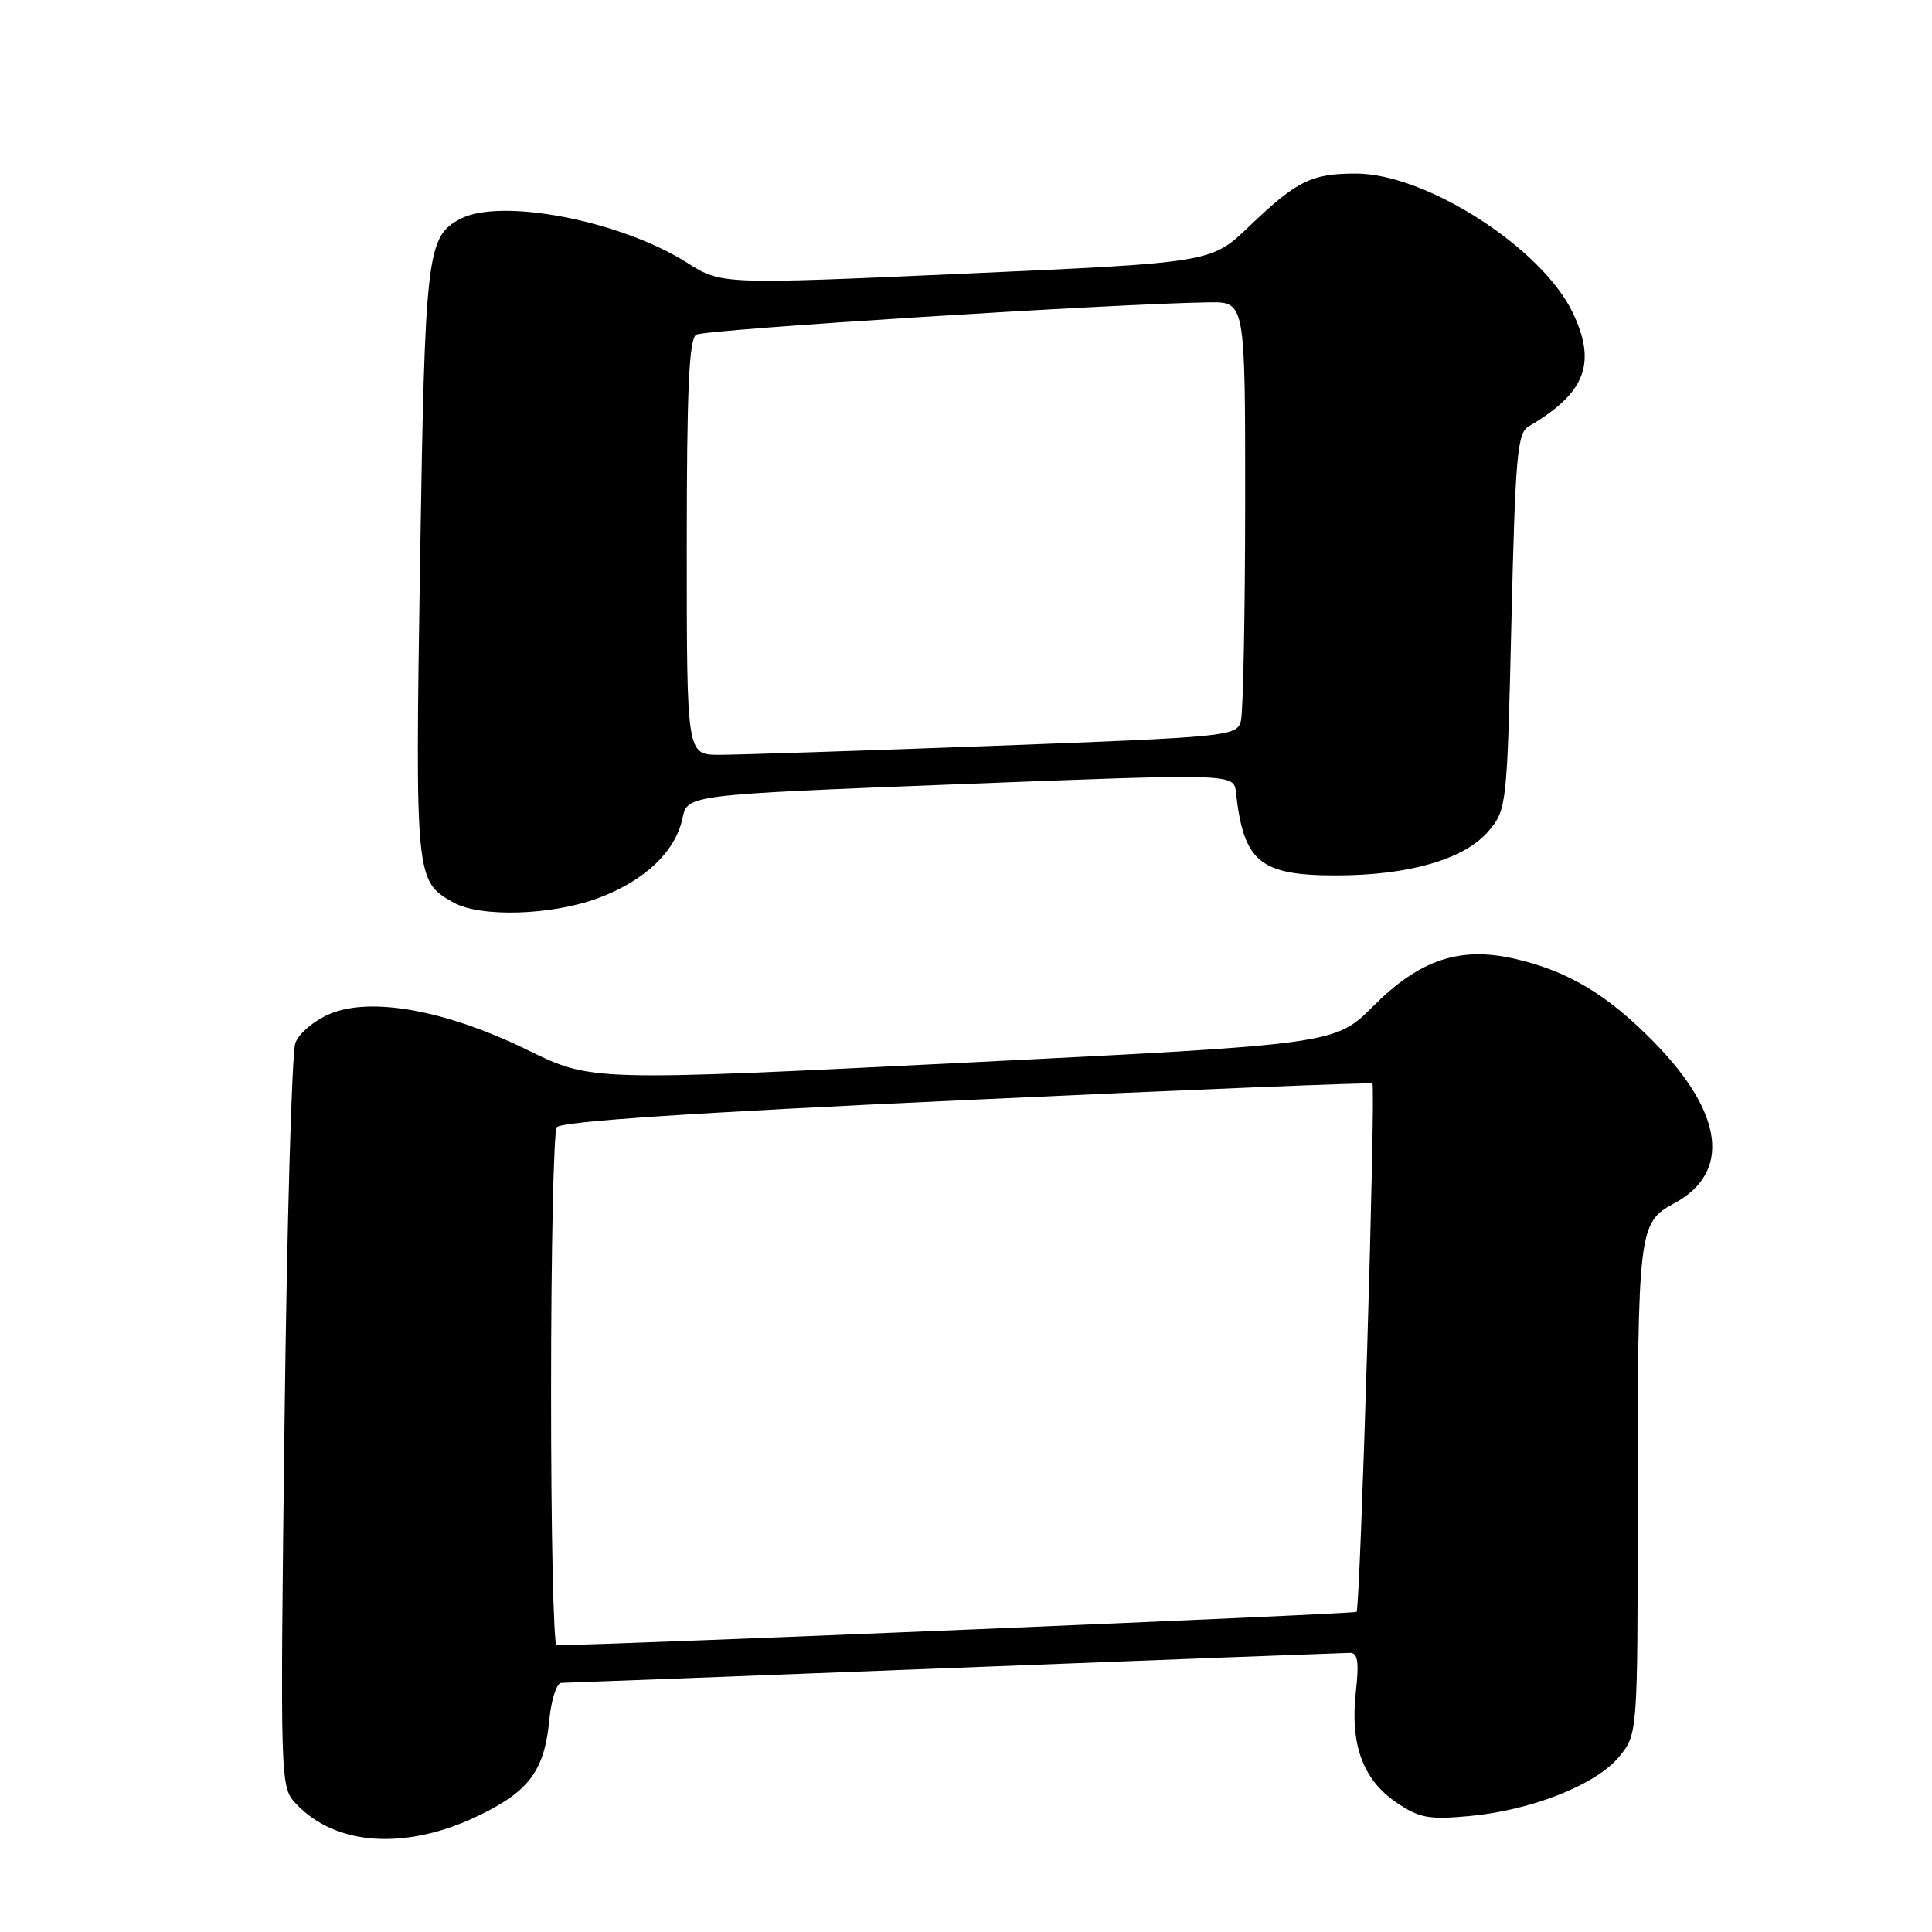 <?xml version="1.0" encoding="UTF-8" standalone="no"?>
<!DOCTYPE svg PUBLIC "-//W3C//DTD SVG 1.1//EN" "http://www.w3.org/Graphics/SVG/1.1/DTD/svg11.dtd" >
<svg xmlns="http://www.w3.org/2000/svg" xmlns:xlink="http://www.w3.org/1999/xlink" version="1.1" viewBox="0 0 256 256">
 <g >
 <path fill="currentColor"
d=" M 63.65 240.47 C 70.14 237.30 72.15 234.54 72.78 227.94 C 73.04 225.22 73.76 222.99 74.38 222.99 C 74.99 222.98 98.45 222.09 126.50 221.00 C 154.55 219.91 178.11 219.02 178.87 219.01 C 179.92 219.00 180.10 220.19 179.65 224.25 C 178.89 231.16 180.60 235.82 185.00 238.82 C 188.04 240.89 189.30 241.13 194.57 240.65 C 202.79 239.92 211.35 236.56 214.46 232.87 C 217.00 229.85 217.00 229.85 217.00 200.06 C 217.00 162.83 217.10 162.00 221.84 159.45 C 229.39 155.38 228.42 147.55 219.20 138.12 C 212.98 131.76 207.69 128.61 200.56 127.01 C 193.38 125.40 188.09 127.19 181.99 133.29 C 176.92 138.37 176.92 138.37 127.63 140.82 C 78.35 143.27 78.35 143.27 69.92 139.14 C 59.15 133.87 49.21 132.05 43.72 134.34 C 41.64 135.21 39.61 136.92 39.14 138.20 C 38.67 139.47 38.02 162.16 37.70 188.62 C 37.12 236.38 37.13 236.77 39.20 238.98 C 44.48 244.65 53.93 245.23 63.65 240.47 Z  M 79.28 119.00 C 85.45 116.69 89.51 112.84 90.44 108.40 C 91.09 105.31 91.09 105.31 127.30 103.90 C 163.50 102.50 163.50 102.50 163.77 105.00 C 164.78 114.21 166.94 116.00 177.01 116.00 C 186.72 116.00 194.11 113.85 197.27 110.09 C 199.64 107.27 199.70 106.79 200.27 82.36 C 200.79 60.37 201.05 57.38 202.56 56.50 C 210.07 52.10 211.60 48.17 208.41 41.46 C 204.34 32.88 188.97 23.00 179.68 23.00 C 173.75 23.00 171.84 23.95 165.50 30.02 C 160.50 34.80 160.50 34.80 128.05 36.25 C 95.60 37.70 95.60 37.70 91.05 34.82 C 82.23 29.22 66.31 26.16 60.94 29.03 C 56.56 31.38 56.31 33.55 55.66 74.50 C 55.01 116.46 55.04 116.79 60.11 119.60 C 63.70 121.59 73.14 121.29 79.28 119.00 Z  M 73.02 184.25 C 73.02 165.69 73.36 149.99 73.77 149.37 C 74.26 148.60 91.73 147.43 128.00 145.76 C 157.43 144.39 181.66 143.41 181.85 143.57 C 182.32 143.97 180.25 213.08 179.75 213.58 C 179.47 213.87 81.02 217.96 73.75 218.00 C 73.34 218.00 73.01 202.81 73.02 184.25 Z  M 91.00 72.56 C 91.00 51.69 91.30 44.93 92.25 44.35 C 93.36 43.66 147.97 40.22 160.25 40.06 C 165.00 40.00 165.00 40.00 164.99 66.75 C 164.98 81.46 164.72 94.43 164.42 95.56 C 163.88 97.55 162.83 97.66 131.68 98.83 C 113.98 99.49 97.59 100.02 95.25 100.02 C 91.00 100.00 91.00 100.00 91.00 72.56 Z "/>
</g>
</svg>
